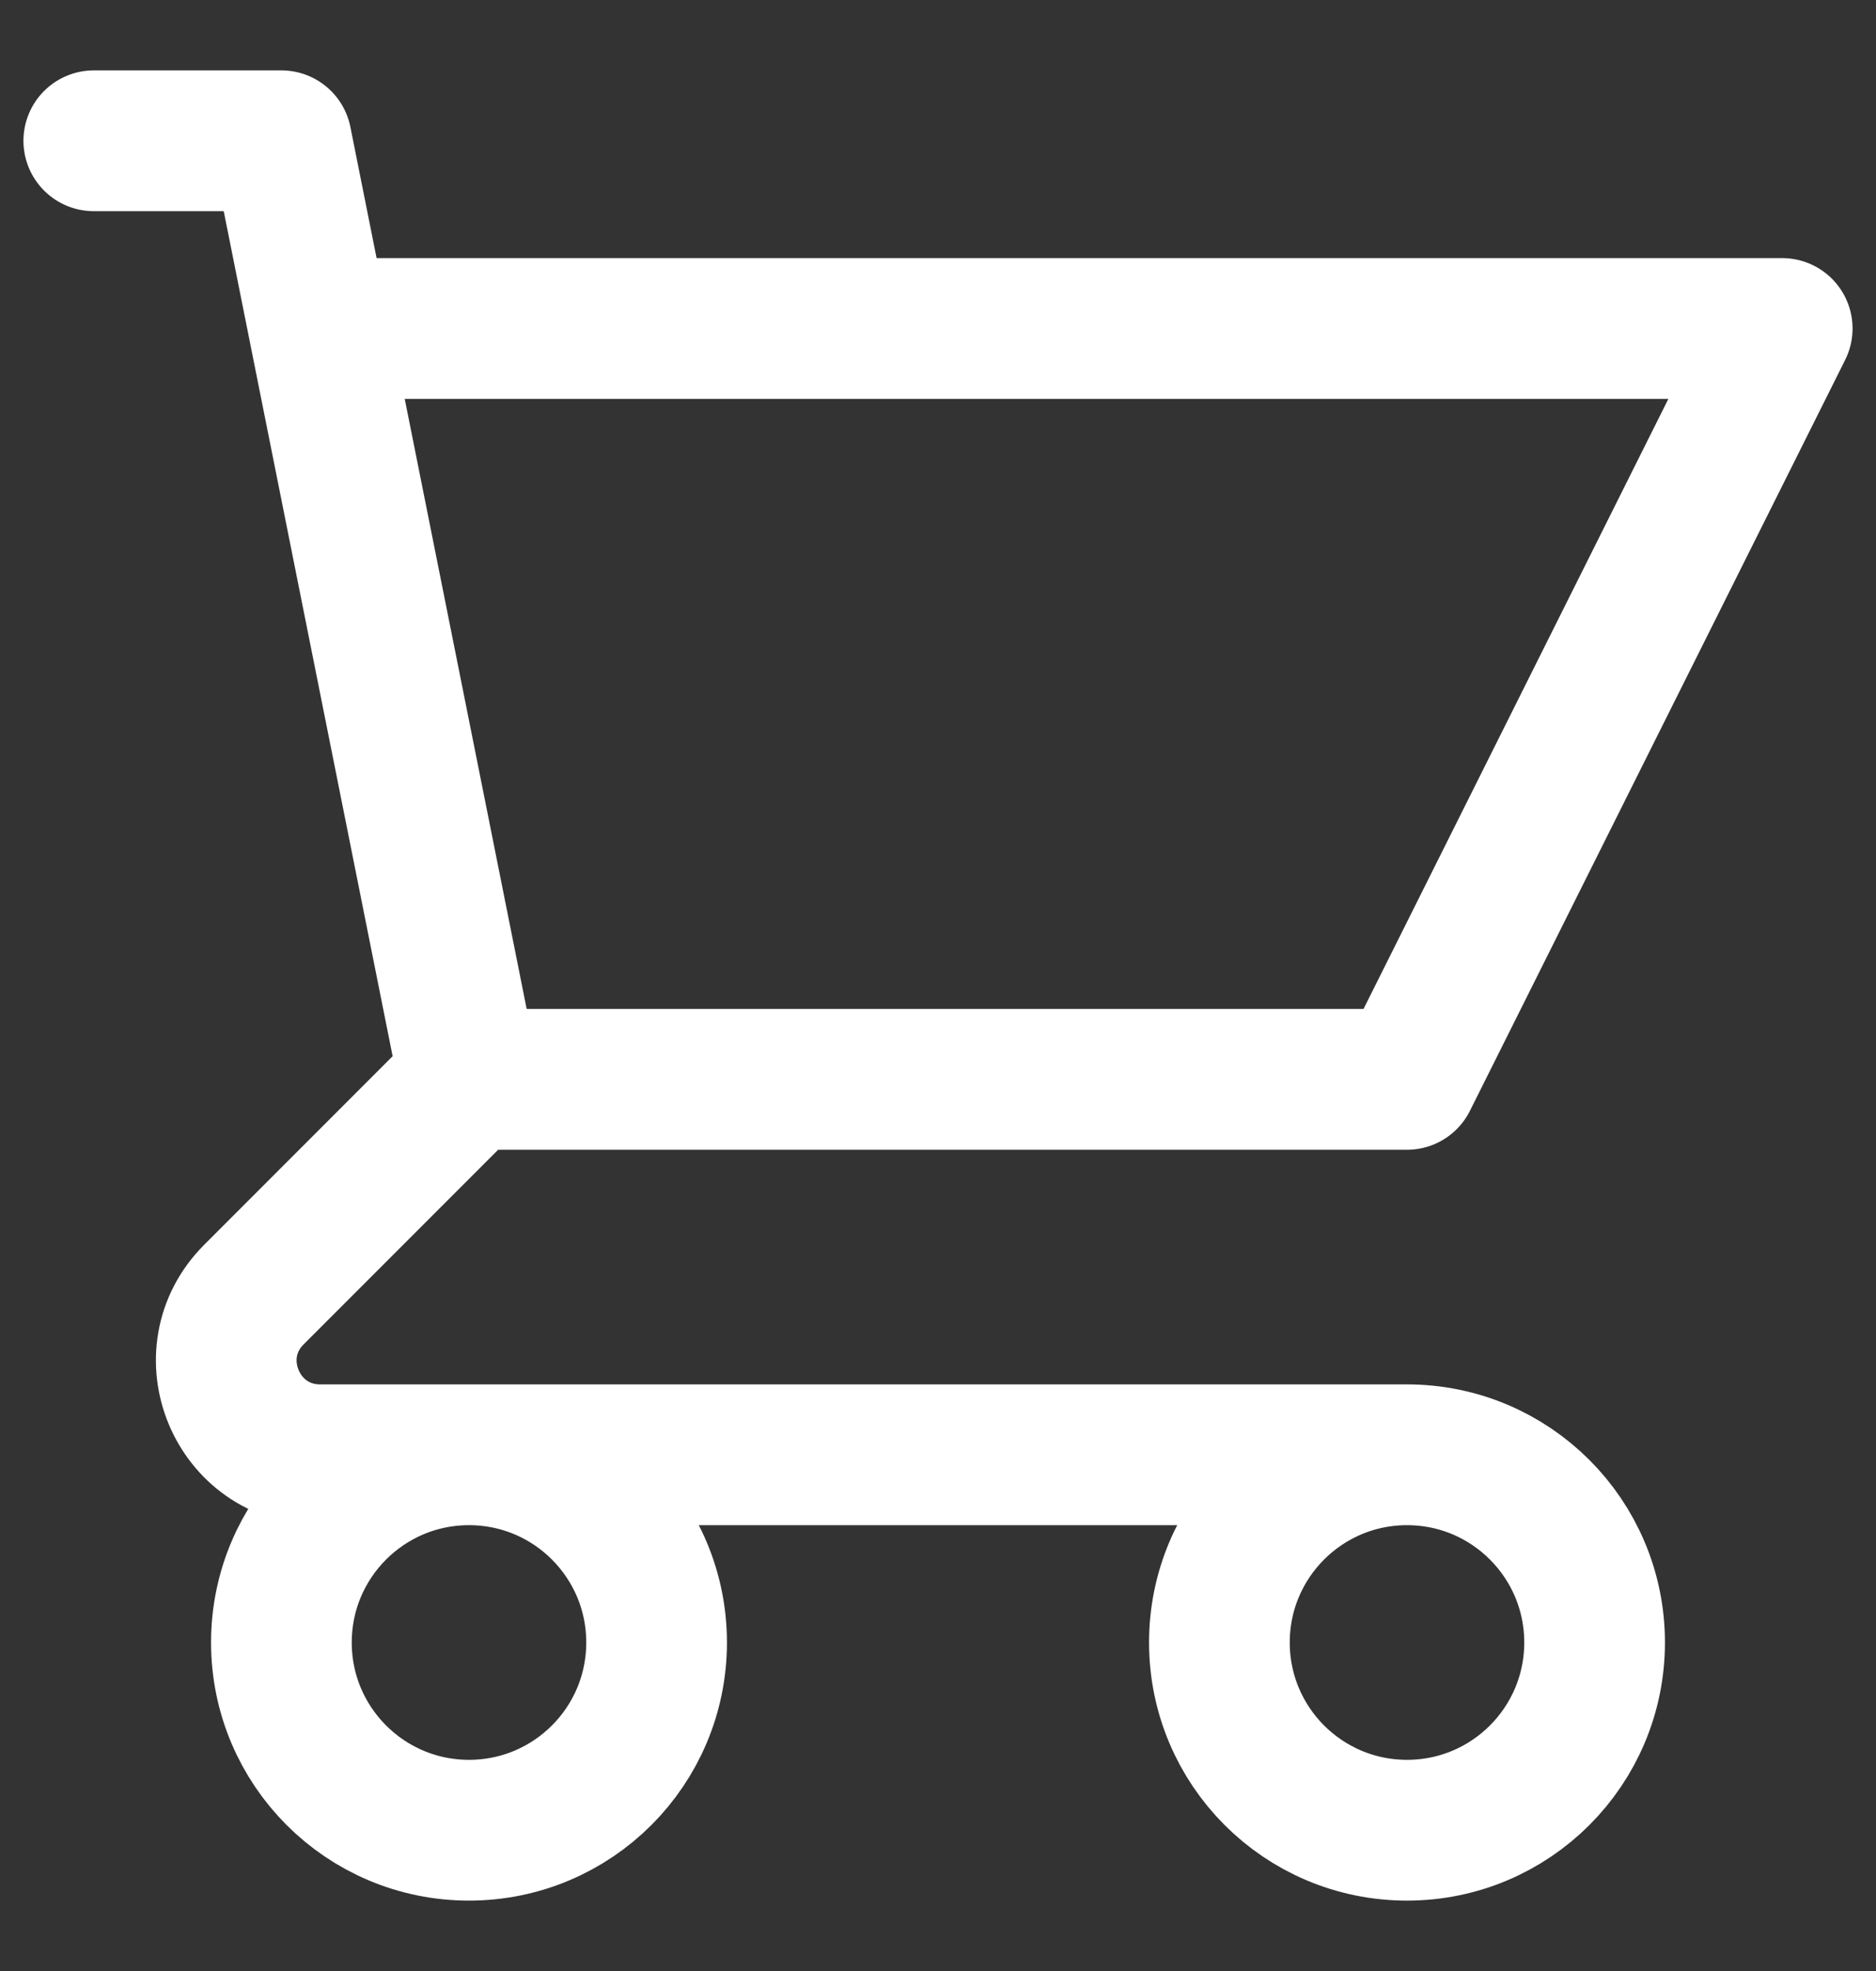 <svg width="20" height="21" viewBox="0 0 20 21" fill="none" xmlns="http://www.w3.org/2000/svg">
<rect x="0" y="0" width="20" height="21" fill="#333333" stroke="none"/>
<g id="&#240;&#159;&#166;&#134; icon &#34;shopping cart&#34;">
<path id="Vector" d="M1 1.5H3L3.4 3.5M3.4 3.5H19L15 11.5H5M3.4 3.5L5 11.5M5 11.5L2.707 13.793C2.077 14.423 2.523 15.5 3.414 15.5H15M15 15.5C13.895 15.5 13 16.395 13 17.5C13 18.605 13.895 19.5 15 19.5C16.105 19.5 17 18.605 17 17.5C17 16.395 16.105 15.5 15 15.5ZM7 17.5C7 18.605 6.105 19.5 5 19.5C3.895 19.5 3 18.605 3 17.5C3 16.395 3.895 15.5 5 15.5C6.105 15.5 7 16.395 7 17.5Z" stroke="white" stroke-width="1.5" stroke-linecap="round" stroke-linejoin="round"/>
</g>
</svg>
